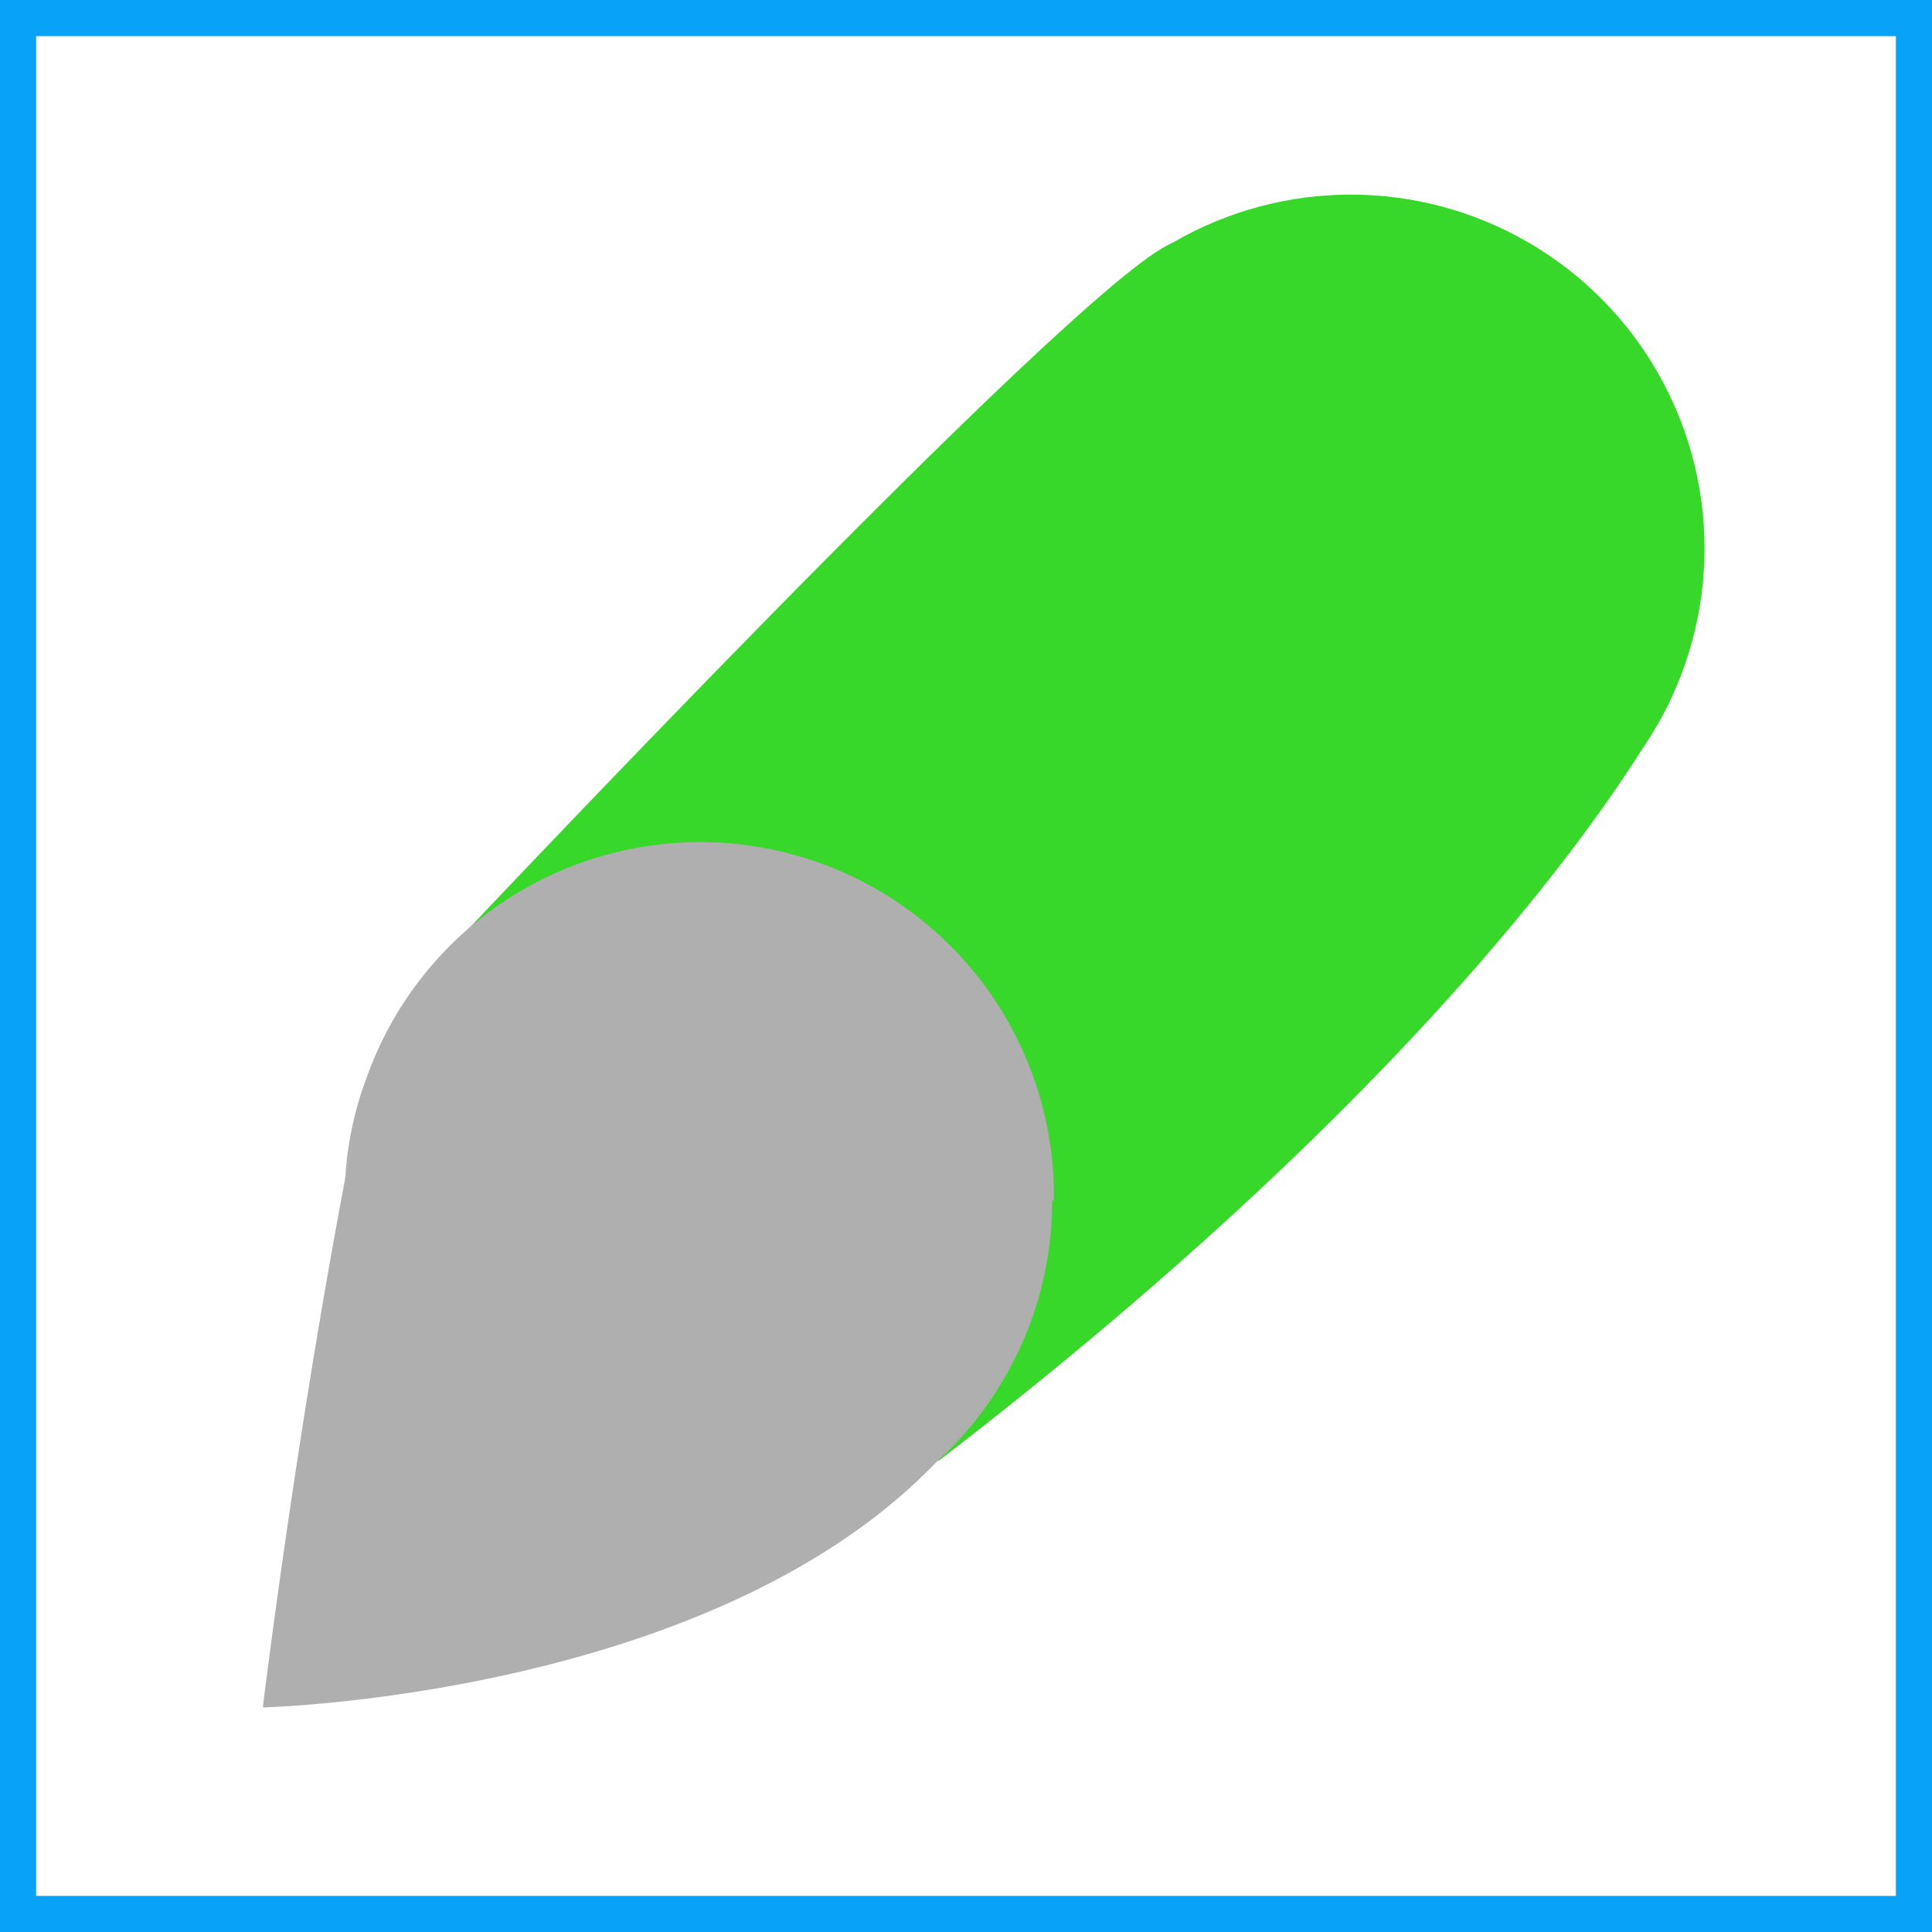 <svg xmlns="http://www.w3.org/2000/svg" viewBox="0 0 53.51 53.51"><defs><style>.cls-1{fill:none;stroke:#08a3f9;stroke-miterlimit:10;}.cls-2{fill:#38d82b;}.cls-3{fill:#afafaf;}</style></defs><title>wea3Icon</title><g id="Capa_2" data-name="Capa 2"><g id="Capa_1-2" data-name="Capa 1"><rect class="cls-1" x="0.5" y="0.5" width="52.51" height="52.51"/><line class="cls-2" x1="9.54" y1="33.26" x2="27.61" y2="15.19"/><circle class="cls-2" cx="37.41" cy="15.19" r="9.8"/><line class="cls-2" x1="29.14" y1="33.26" x2="47.21" y2="15.19"/><path class="cls-2" d="M12.16,26.59S29.83,7.8,32.45,6.74,46.23,19.46,46.23,19.46s-4.3,8.75-20.23,21"/><path class="cls-3" d="M29.14,33.25a9.7,9.7,0,0,1-.95,4.21h0a14.49,14.49,0,0,1-2.31,3.09C19.64,47,7.28,47.29,7.28,47.29s.86-7.14,2.28-14.65c.19-1,.4-2,.63-2.89h0a9.8,9.8,0,0,1,19,3.5Z"/><path class="cls-3" d="M9.56,32.64a9.63,9.63,0,0,1,.63-2.89C10,30.67,9.75,31.64,9.56,32.64Z"/><path class="cls-3" d="M28.19,37.46a9.79,9.79,0,0,1-2.31,3.09A14.49,14.49,0,0,0,28.19,37.46Z"/></g></g></svg>